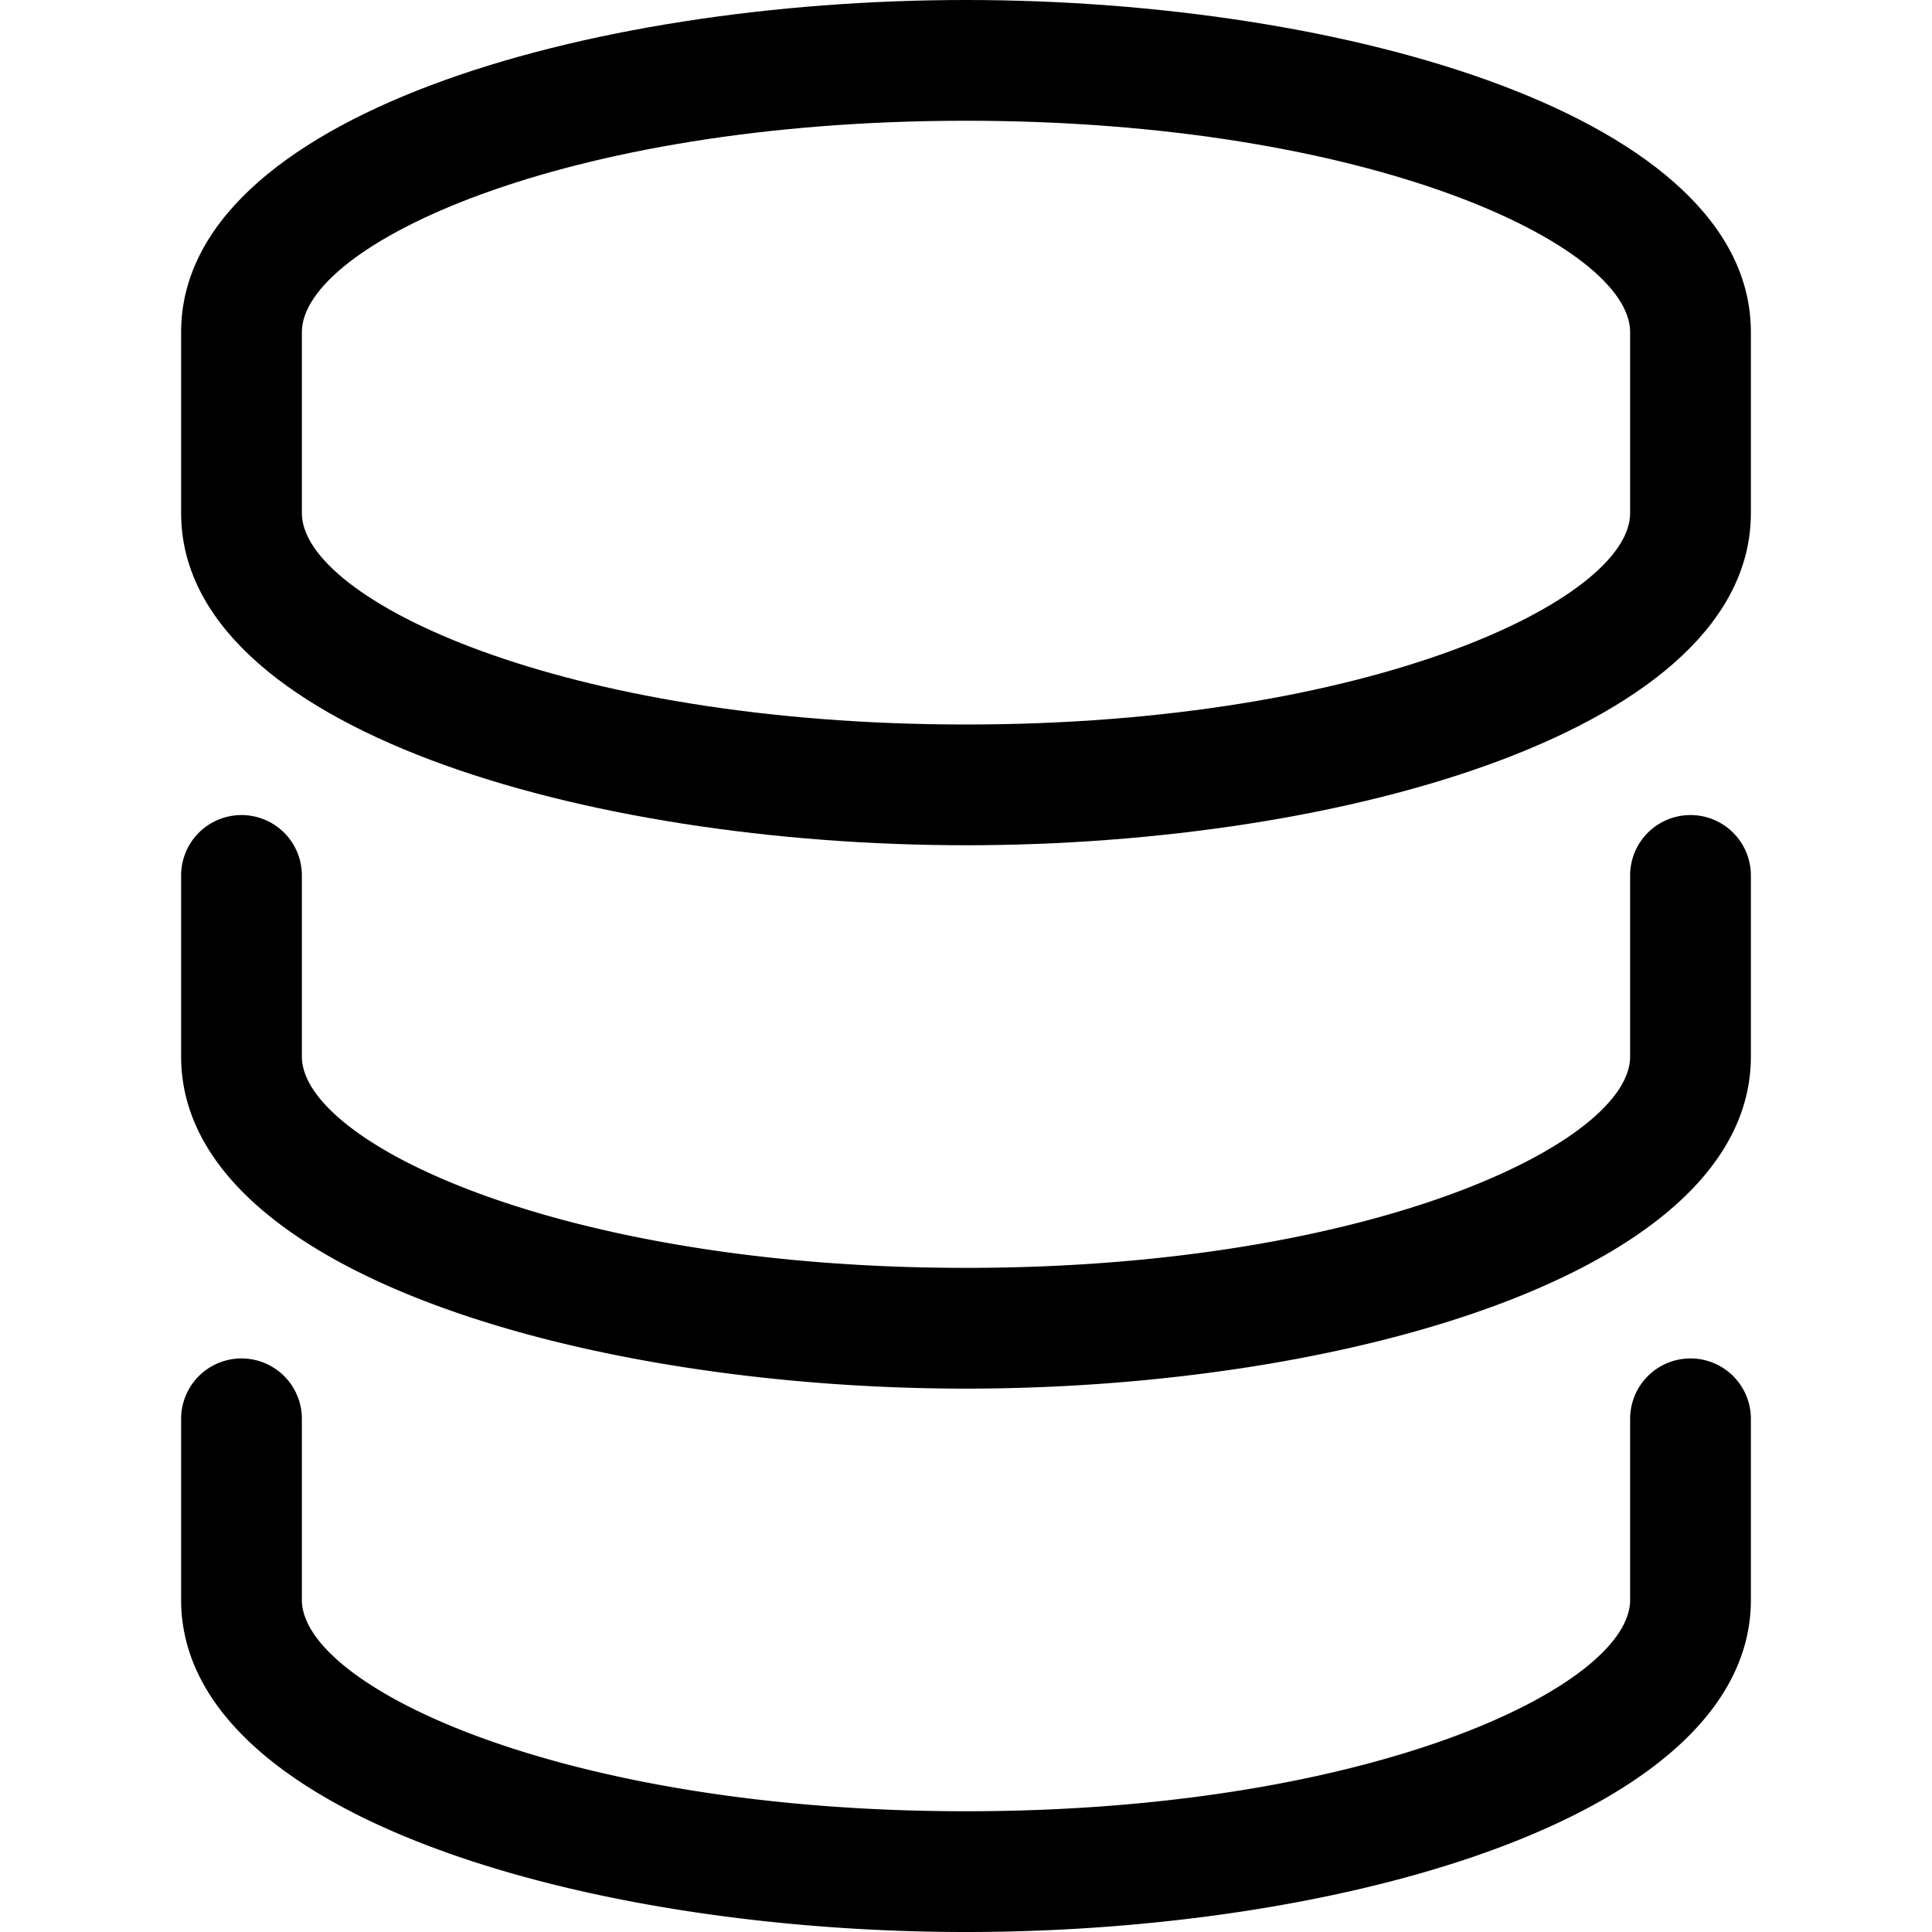 <svg   xmlns="http://www.w3.org/2000/svg" viewBox="0 0 32 32"><title>db_32</title><path d="M16,14c6.3,0,13-1.93,13-5.5v-3C29,1.93,22.3,0,16,0S3,1.93,3,5.5v3C3,12.07,9.7,14,16,14ZM5,5.5C5,4.07,9.29,2,16,2S27,4.07,27,5.5v3C27,9.93,22.71,12,16,12S5,9.93,5,8.5Z"/><path d="M16,32c6.3,0,13-1.93,13-5.5v-3a1,1,0,0,0-2,0v3c0,1.43-4.29,3.5-11,3.5S5,27.93,5,26.5v-3a1,1,0,0,0-2,0v3C3,30.07,9.7,32,16,32Z"/><path d="M16,23c6.3,0,13-1.93,13-5.5v-3a1,1,0,0,0-2,0v3c0,1.43-4.29,3.5-11,3.5S5,18.93,5,17.5v-3a1,1,0,0,0-2,0v3C3,21.07,9.7,23,16,23Z"/></svg>

